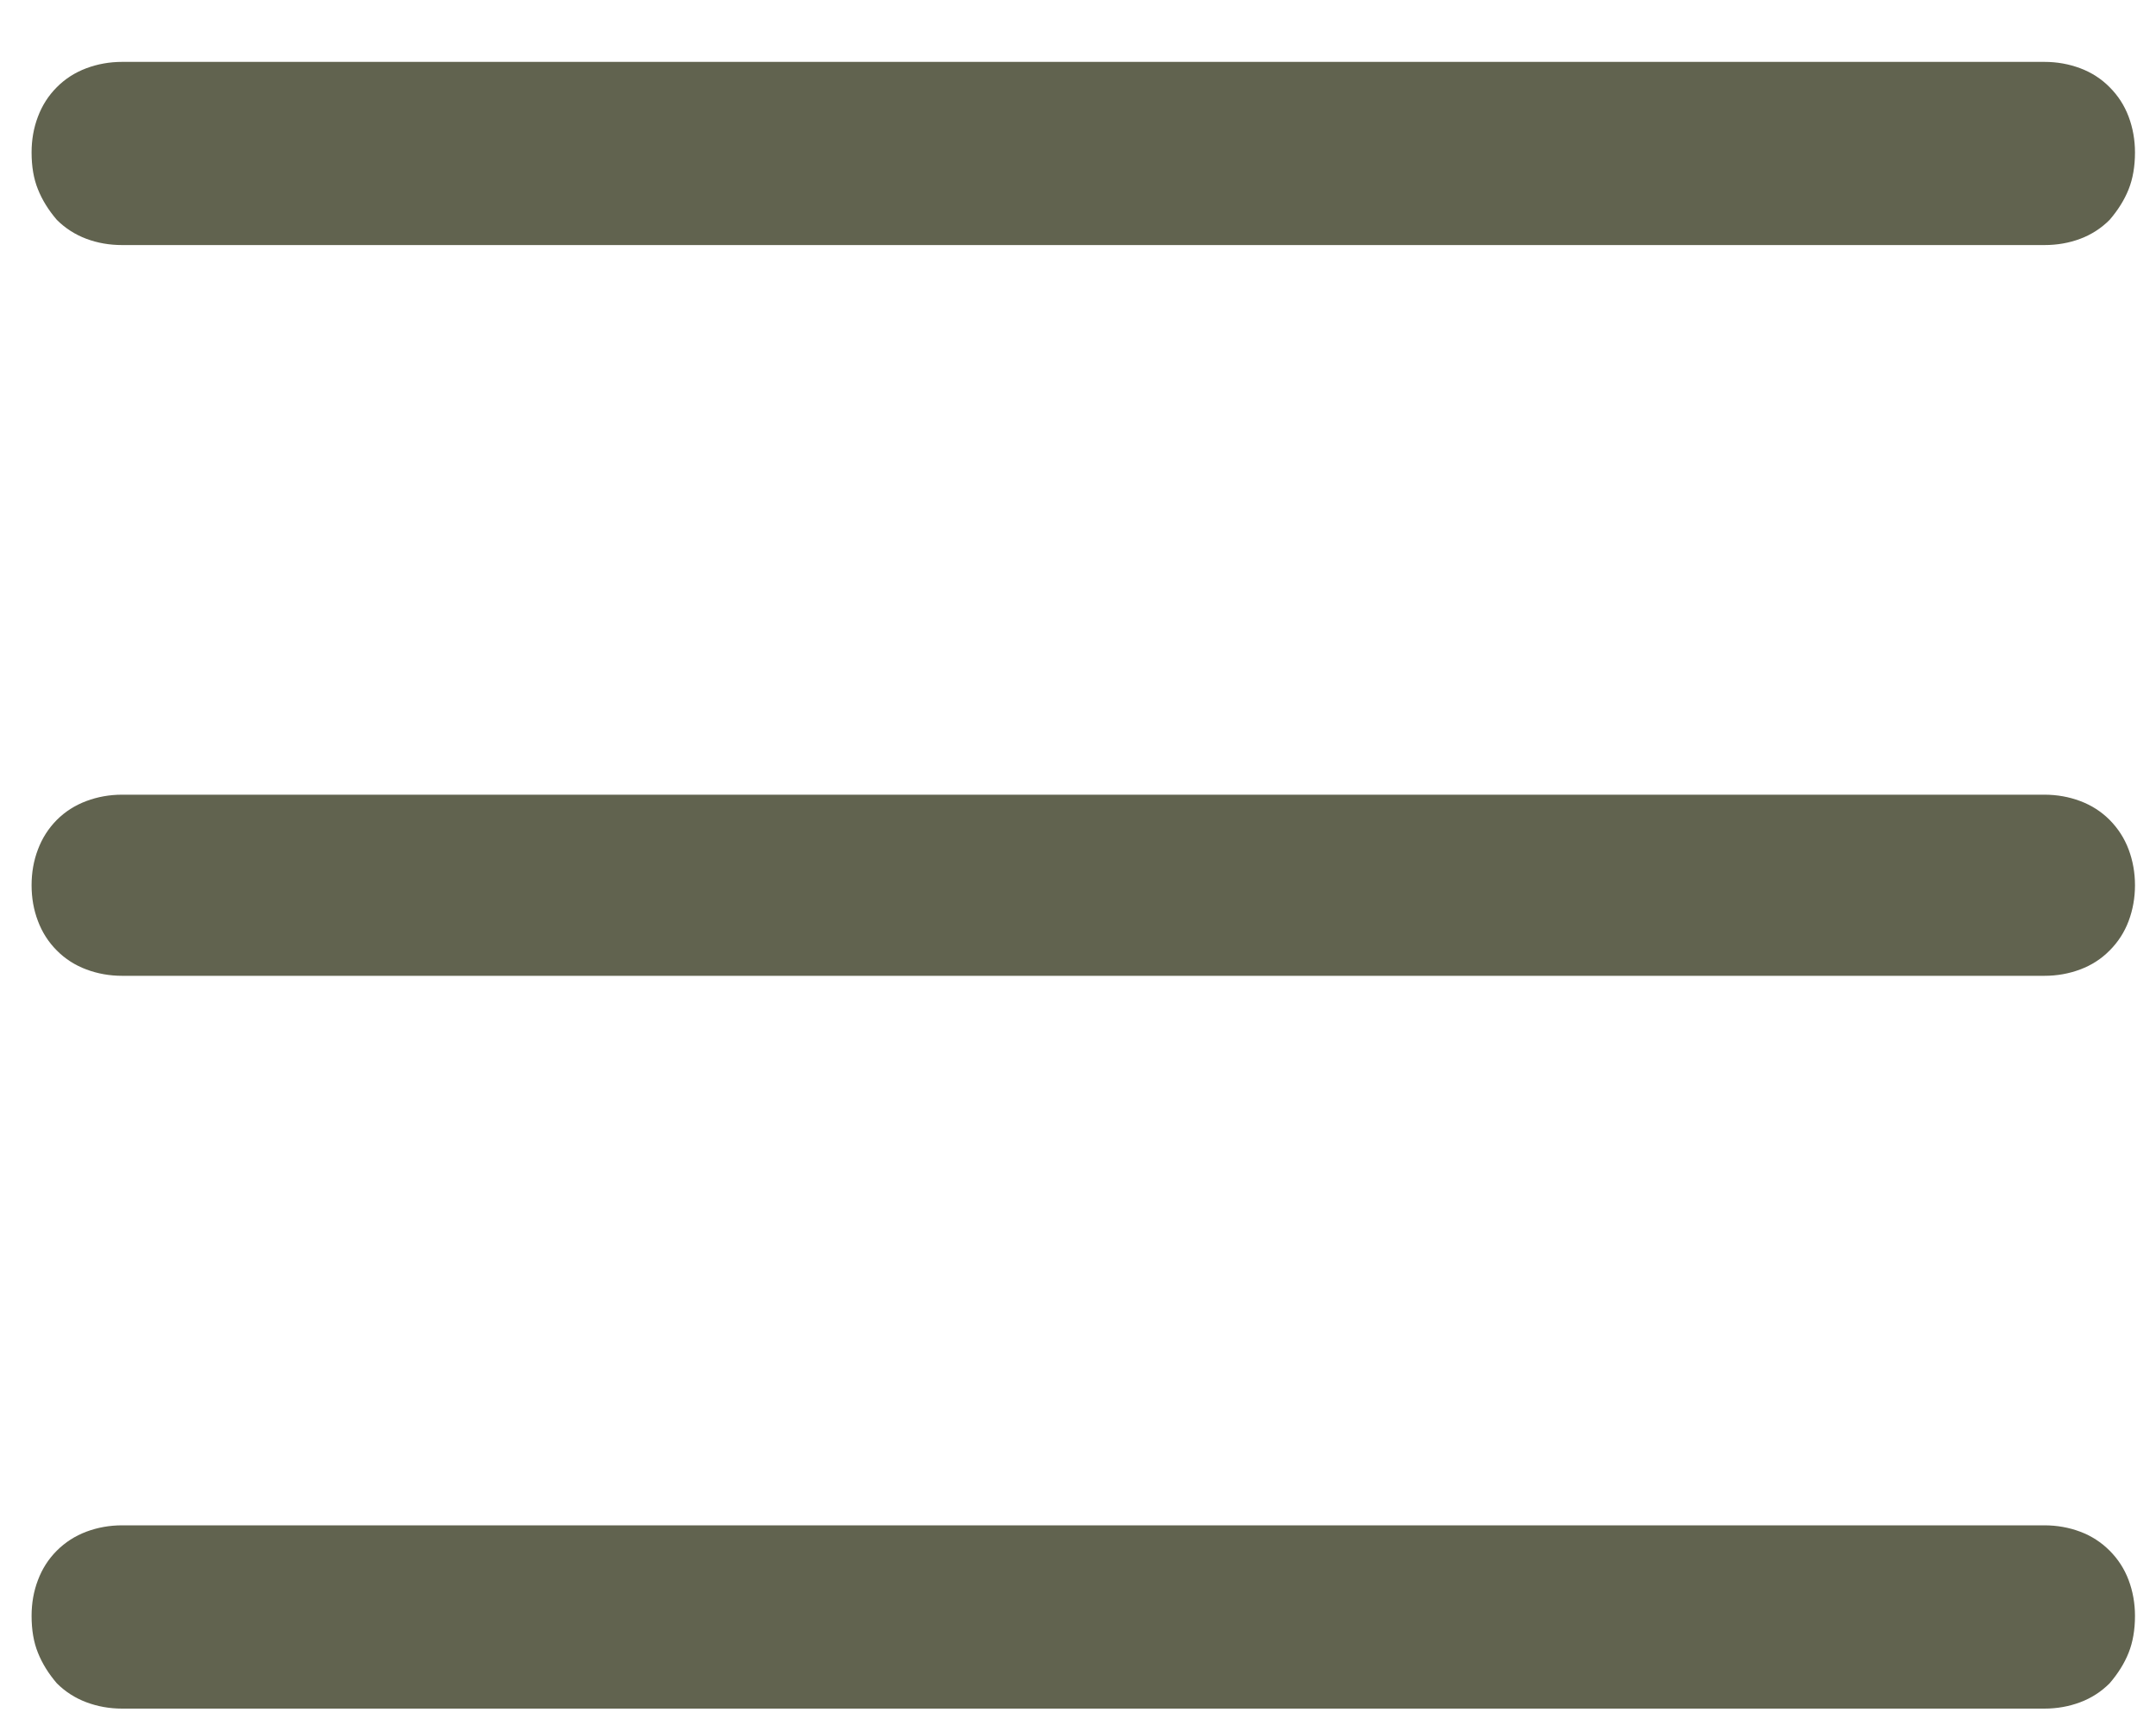 <?xml version="1.0" encoding="UTF-8"?>
<svg width="20px" height="16px" viewBox="0 0 20 16" version="1.1" xmlns="http://www.w3.org/2000/svg" xmlns:xlink="http://www.w3.org/1999/xlink">
    <!-- Generator: Sketch 49.1 (51147) - http://www.bohemiancoding.com/sketch -->
    <title></title>
    <desc>Created with Sketch.</desc>
    <defs></defs>
    <g id="Symbols" stroke="none" stroke-width="1" fill="none" fill-rule="evenodd">
        <g id="menu-bar-anticon" transform="translate(0, -2)" fill="#61634F">
            <path d="M0.527,4.039 C0.449,3.948 0.391,3.854 0.352,3.756 C0.312,3.658 0.293,3.544 0.293,3.414 C0.293,3.297 0.312,3.186 0.352,3.082 C0.391,2.978 0.449,2.887 0.527,2.809 C0.605,2.73 0.697,2.672 0.801,2.633 C0.905,2.594 1.016,2.574 1.133,2.574 L18.965,2.574 C19.082,2.574 19.193,2.594 19.297,2.633 C19.401,2.672 19.492,2.73 19.57,2.809 C19.648,2.887 19.707,2.978 19.746,3.082 C19.785,3.186 19.805,3.297 19.805,3.414 C19.805,3.544 19.785,3.658 19.746,3.756 C19.707,3.854 19.648,3.948 19.57,4.039 C19.492,4.117 19.401,4.176 19.297,4.215 C19.193,4.254 19.082,4.273 18.965,4.273 L1.133,4.273 C1.016,4.273 0.905,4.254 0.801,4.215 C0.697,4.176 0.605,4.117 0.527,4.039 Z M19.57,9.605 C19.648,9.684 19.707,9.775 19.746,9.879 C19.785,9.983 19.805,10.094 19.805,10.211 C19.805,10.328 19.785,10.439 19.746,10.543 C19.707,10.647 19.648,10.738 19.57,10.816 C19.492,10.895 19.401,10.953 19.297,10.992 C19.193,11.031 19.082,11.051 18.965,11.051 L1.133,11.051 C1.016,11.051 0.905,11.031 0.801,10.992 C0.697,10.953 0.605,10.895 0.527,10.816 C0.449,10.738 0.391,10.647 0.352,10.543 C0.312,10.439 0.293,10.328 0.293,10.211 C0.293,10.094 0.312,9.983 0.352,9.879 C0.391,9.775 0.449,9.684 0.527,9.605 C0.605,9.527 0.697,9.469 0.801,9.43 C0.905,9.391 1.016,9.371 1.133,9.371 L18.965,9.371 C19.082,9.371 19.193,9.391 19.297,9.43 C19.401,9.469 19.492,9.527 19.57,9.605 Z M19.57,16.383 C19.648,16.461 19.707,16.552 19.746,16.656 C19.785,16.76 19.805,16.871 19.805,16.988 C19.805,17.118 19.785,17.232 19.746,17.33 C19.707,17.428 19.648,17.522 19.57,17.613 C19.492,17.691 19.401,17.75 19.297,17.789 C19.193,17.828 19.082,17.848 18.965,17.848 L1.133,17.848 C1.016,17.848 0.905,17.828 0.801,17.789 C0.697,17.75 0.605,17.691 0.527,17.613 C0.449,17.522 0.391,17.428 0.352,17.33 C0.312,17.232 0.293,17.118 0.293,16.988 C0.293,16.871 0.312,16.76 0.352,16.656 C0.391,16.552 0.449,16.461 0.527,16.383 C0.605,16.305 0.697,16.246 0.801,16.207 C0.905,16.168 1.016,16.148 1.133,16.148 L18.965,16.148 C19.082,16.148 19.193,16.168 19.297,16.207 C19.401,16.246 19.492,16.305 19.57,16.383 Z" id=""></path>
        </g>
    </g>
</svg>